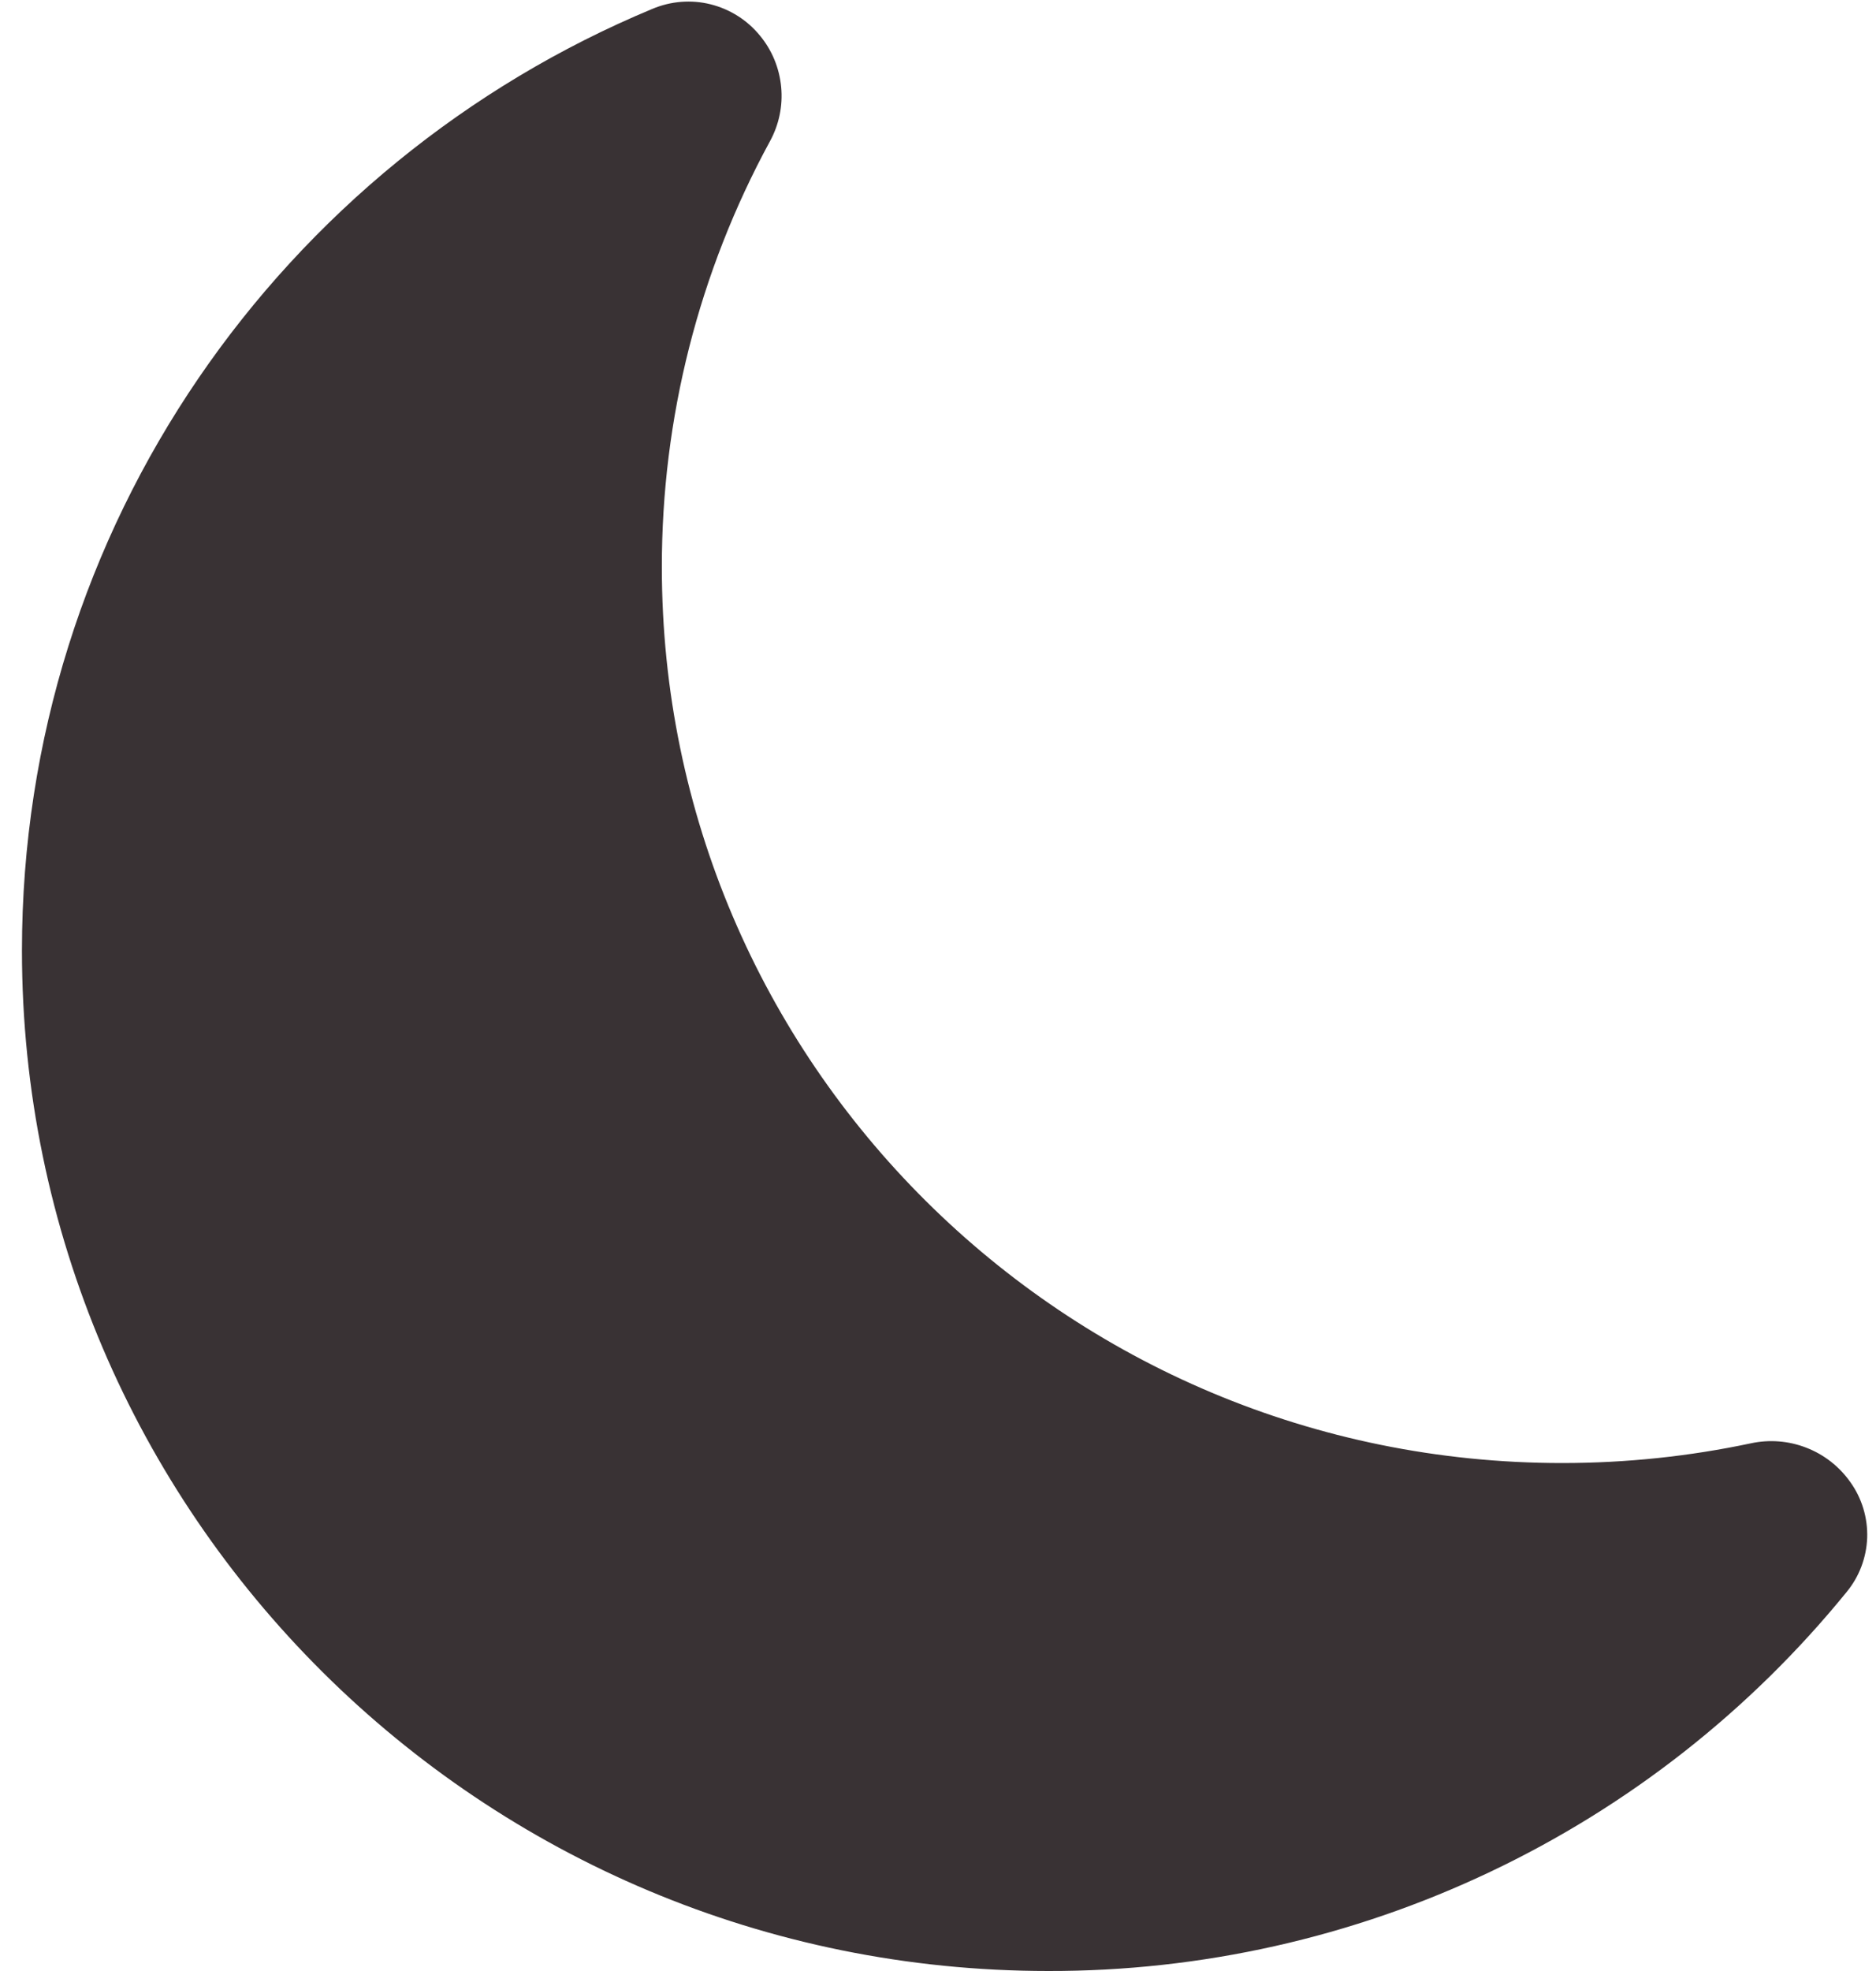 <svg width="20" height="21" viewBox="0 0 20 21" fill="#393234" xmlns="http://www.w3.org/2000/svg">
<path class="icon" d="M8.103 0.381C8.231 0.536 8.309 0.726 8.328 0.927C8.347 1.128 8.305 1.329 8.208 1.506C7.45 2.898 7.054 4.458 7.056 6.044C7.056 11.317 11.355 15.588 16.654 15.588C17.345 15.588 18.018 15.515 18.665 15.378C18.863 15.335 19.069 15.351 19.258 15.425C19.447 15.498 19.61 15.626 19.727 15.792C19.85 15.964 19.913 16.173 19.906 16.385C19.898 16.596 19.821 16.8 19.686 16.963C18.657 18.227 17.36 19.245 15.888 19.943C14.416 20.642 12.806 21.003 11.177 21C5.131 21 0.234 16.129 0.234 10.128C0.234 5.611 3.006 1.737 6.954 0.095C7.151 0.012 7.369 -0.006 7.576 0.046C7.783 0.098 7.968 0.215 8.103 0.381Z" />
</svg>
